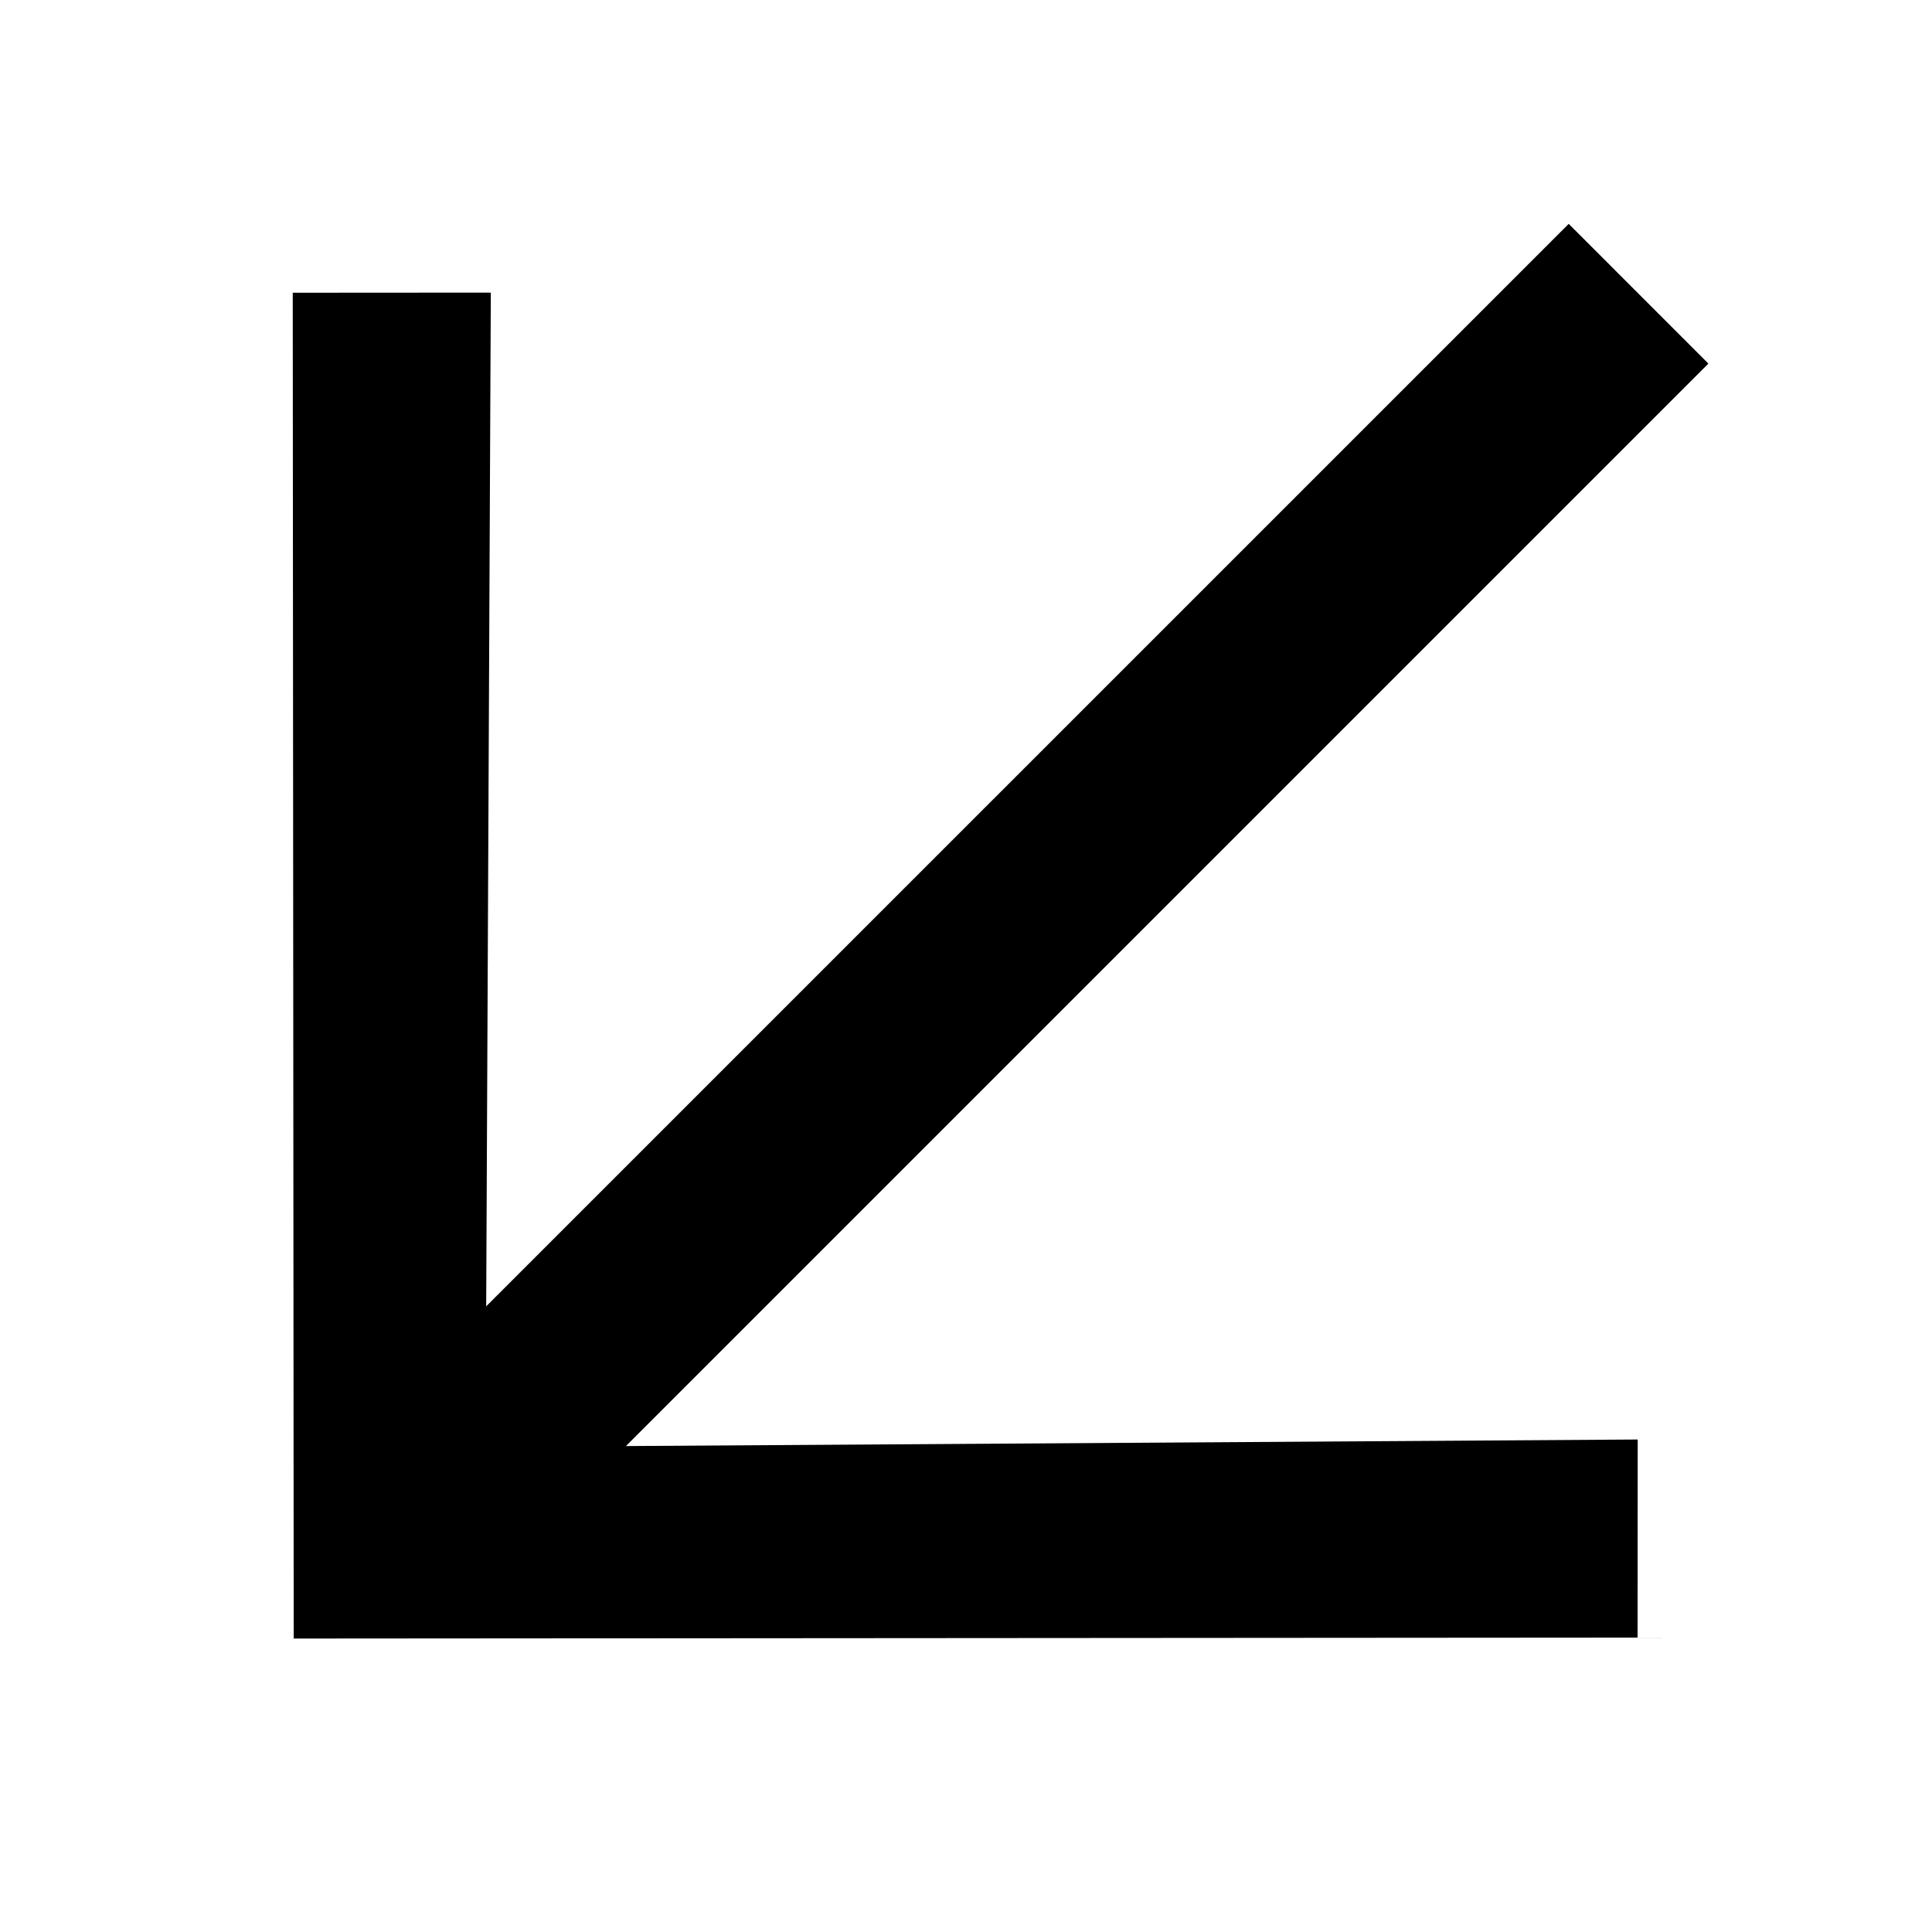 <svg width="46" height="46" viewBox="0 0 46 46" fill="none" xmlns="http://www.w3.org/2000/svg">
<path d="M37.35 5.33L40.676 8.657L14.903 34.43L38.993 34.274L38.99 38.99L6.993 39.013L6.97 6.97L11.686 6.967L11.576 31.103L37.35 5.33Z" fill="black"/>
</svg>
